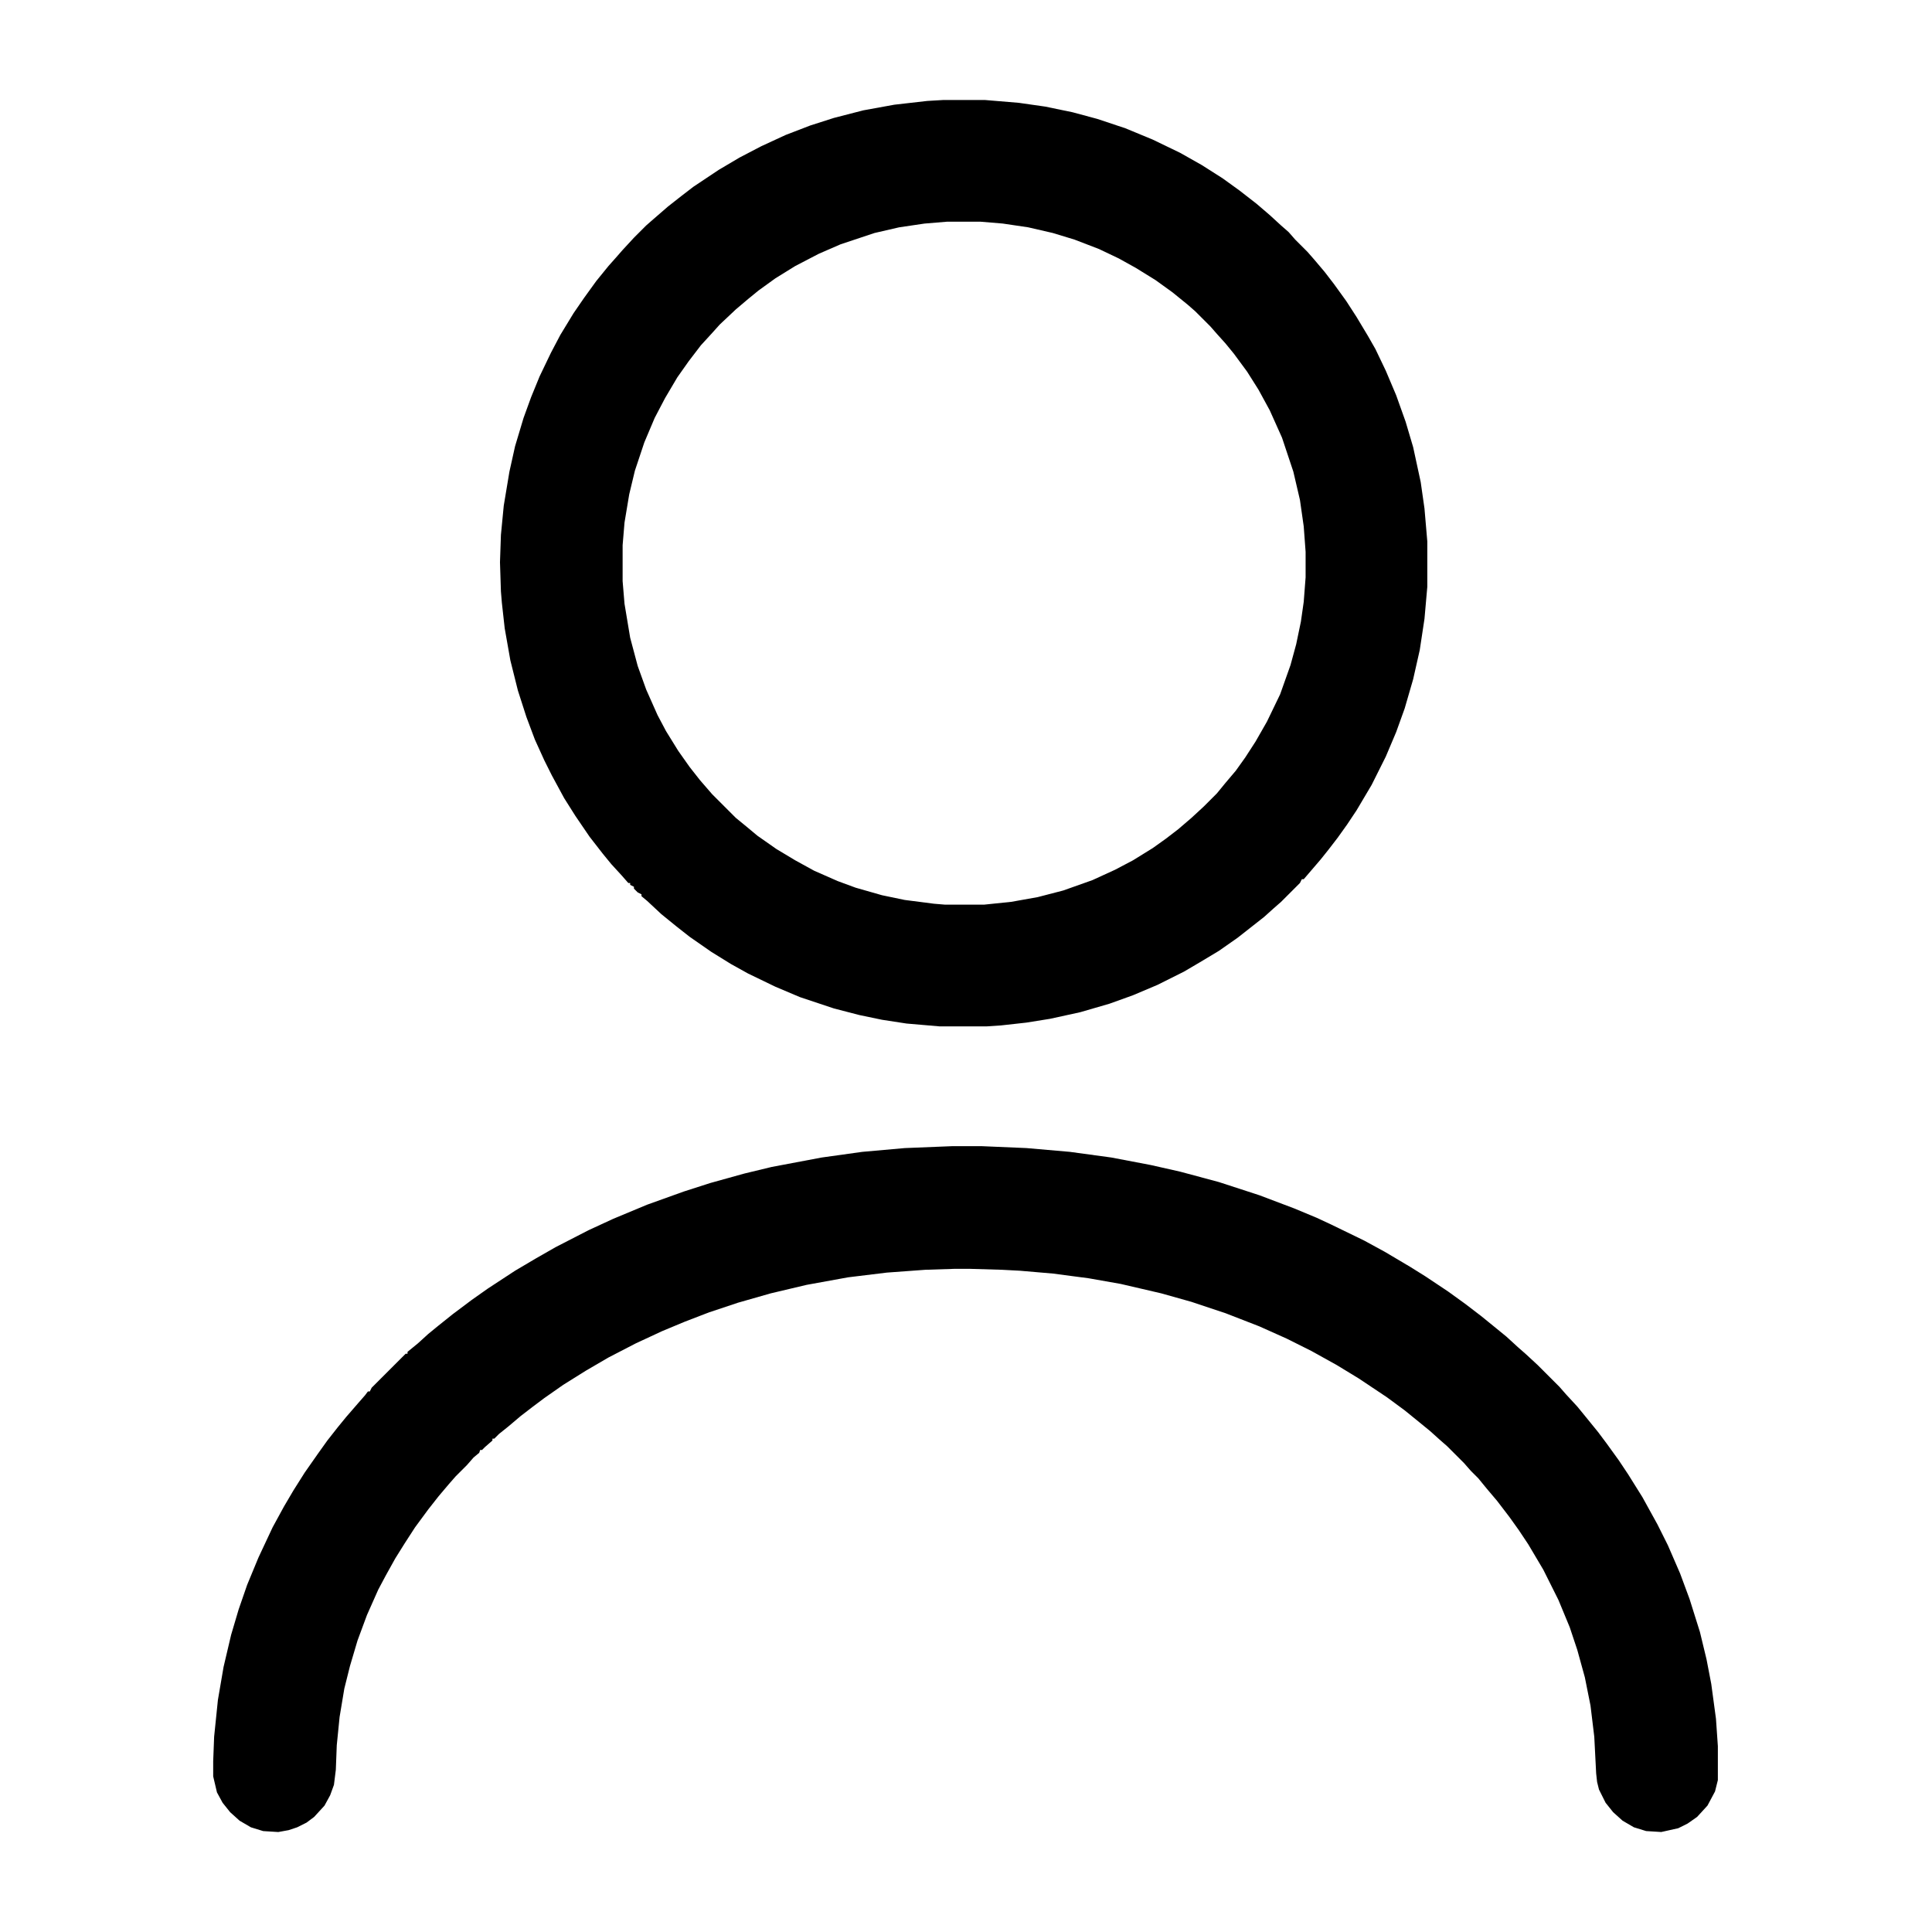 <?xml version="1.0" encoding="UTF-8"?>
<svg version="1.1" viewBox="0 0 2048 2048" width="1280" height="1280" xmlns="http://www.w3.org/2000/svg">
<path transform="translate(1e3 106)" d="m0 0h44l36 3 28 4 29 6 26 7 30 10 29 12 29 14 23 13 22 14 18 13 18 14 14 12 12 11 8 7 7 8 13 13 7 8 11 13 10 13 13 18 11 17 12 20 8 14 11 23 11 26 10 28 8 27 8 37 4 28 3 35v48l-3 34-5 33-7 31-9 31-9 25-11 26-15 30-16 27-10 15-10 14-10 13-8 10-18 21h-2l-2 4-20 20-8 7-10 9-28 22-20 14-20 12-17 10-28 14-26 11-25 9-31 9-32 7-25 4-27 3-15 1h-50l-35-3-26-4-24-5-27-7-36-12-26-11-29-14-18-10-21-13-23-16-14-11-16-13-15-14-6-5v-2l-4-2-4-4v-2l-4-2v-2h-2l-7-8-11-12-9-11-14-18-15-22-12-19-13-24-8-16-10-22-9-24-9-28-8-32-6-34-3-27-1-12-1-31 1-29 3-31 6-36 6-27 9-30 8-22 9-22 12-25 10-19 14-23 11-16 13-18 13-16 8-9 7-8 12-13 13-13 8-7 15-13 14-11 13-10 27-18 22-13 23-12 26-12 26-10 25-8 31-8 33-6 35-4zm4 129-24 2-27 4-26 6-36 12-23 10-25 13-21 13-18 13-11 9-13 11-17 16-9 10-11 12-13 17-12 17-13 22-11 21-11 26-10 30-6 25-5 30-2 24v38l2 24 6 36 8 30 9 25 12 27 9 17 13 21 12 17 11 14 13 15 25 25 11 9 12 10 20 14 20 12 20 11 25 11 19 7 28 8 24 5 31 4 12 1h41l29-3 28-5 27-7 31-11 24-11 19-10 21-13 14-10 13-10 14-12 13-12 14-14 9-11 11-13 10-14 11-17 12-21 14-29 11-31 6-22 5-24 3-21 2-26v-27l-2-27-4-28-7-30-12-36-13-29-12-22-12-19-14-19-9-11-9-10-7-8-16-16-8-7-16-13-18-13-21-13-18-10-21-10-26-10-23-7-26-6-27-4-24-2z"/>
<path transform="translate(1009,1215)" d="m0 0h32l47 2 46 4 44 6 42 8 31 7 41 11 43 14 37 14 24 10 15 7 35 17 22 12 27 16 16 10 24 16 18 13 17 13 16 13 11 9 12 11 8 7 13 12 23 23 7 8 12 13 9 11 13 16 9 12 13 18 10 15 15 24 16 29 11 22 13 30 10 27 11 35 7 29 5 26 5 37 2 29v36l-3 12-8 15-11 12-10 7-10 5-18 4-16-1-13-4-12-7-10-9-8-10-7-14-2-8-1-9-2-39-4-33-6-30-8-29-8-24-12-29-16-32-16-27-10-15-10-14-13-17-11-13-9-11-8-8-7-8-18-18-8-7-10-9-11-9-16-13-19-14-30-20-23-14-27-15-26-13-29-13-36-14-36-12-32-9-43-10-34-6-38-5-35-3-19-1-34-1h-16l-31 1-41 3-41 5-44 8-38 9-35 10-30 10-26 10-24 10-28 13-29 15-24 14-24 15-20 14-12 9-13 10-13 11-10 8-5 5h-2v2l-8 7-3 3h-2l-1 3-6 5-7 8-12 12-7 8-11 13-11 14-14 19-11 17-10 16-10 18-8 15-12 27-10 27-8 27-6 24-5 30-3 30-1 26-2 16-4 11-6 11-11 12-8 6-10 5-9 3-11 2-16-1-13-4-12-7-10-9-8-10-6-11-4-17v-16l1-26 4-39 6-35 8-34 8-27 9-26 12-29 15-32 12-22 10-17 12-19 14-20 10-14 11-14 9-11 13-15 7-8 3-4h2l2-4 36-36h2v-2l11-9 11-10 11-9 15-12 20-15 17-12 29-19 22-13 21-12 35-18 26-12 36-15 39-14 28-9 36-10 29-7 53-10 43-6 45-4z"/>
</svg>
